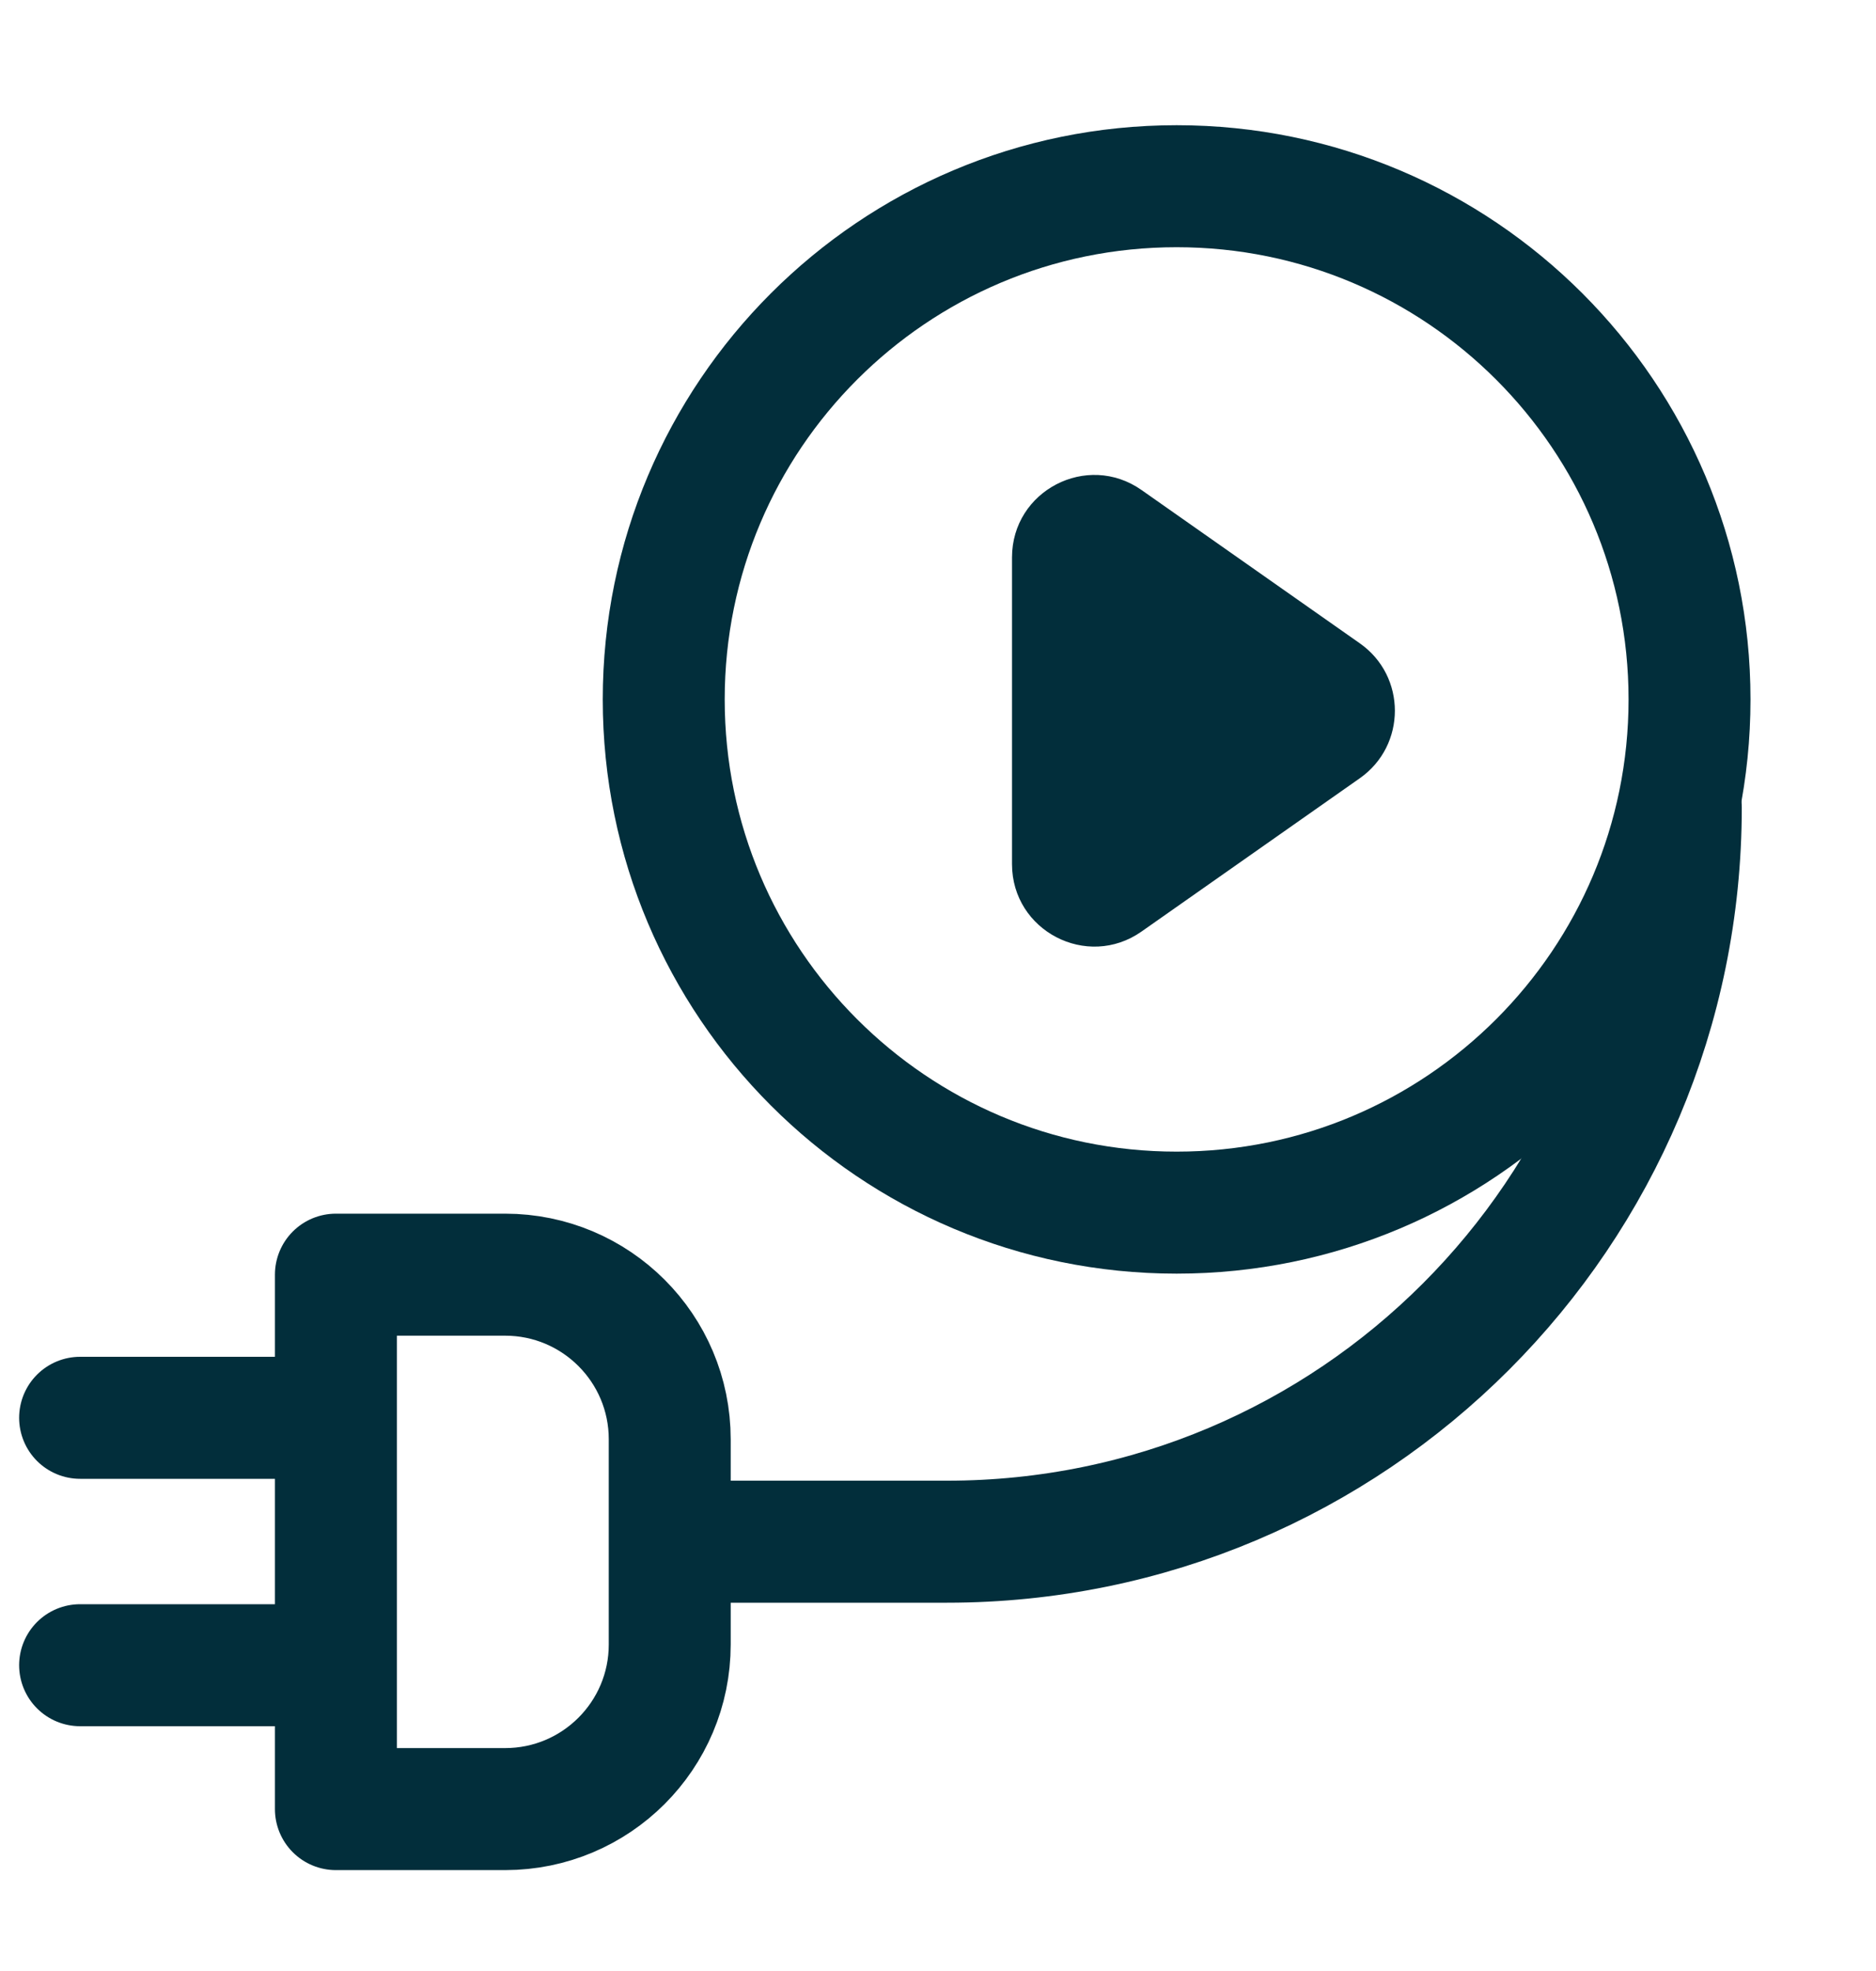 <svg width="20" height="21" viewBox="0 0 20 21" fill="none" xmlns="http://www.w3.org/2000/svg">
<g clip-path="url(#clip0_308_3208)">
<path d="M10.789 5.939C10.789 5.228 11.589 4.813 12.17 5.221L14.498 6.855C14.995 7.204 14.995 7.941 14.498 8.291L12.17 9.925C11.589 10.333 10.789 9.917 10.789 9.207V5.939Z" fill="#022E3B"/>
<path d="M18.012 7.452C18.012 4.432 15.564 1.984 12.544 1.984C9.524 1.984 7.076 4.432 7.076 7.452C7.076 10.472 9.524 12.92 12.544 12.92C15.564 12.92 18.012 10.472 18.012 7.452Z" stroke="#022E3B" stroke-width="1.3" stroke-linecap="round"/>
<path d="M3.581 13.581H5.385C6.354 13.581 7.14 14.366 7.14 15.335V17.521C7.14 18.49 6.354 19.275 5.385 19.275H3.581V13.581Z" stroke="#022E3B" stroke-width="1.3" stroke-linecap="round" stroke-linejoin="round"/>
<path d="M3.256 15.106H0.854" stroke="#022E3B" stroke-width="1.3" stroke-linecap="round"/>
<path d="M3.256 17.742H0.854" stroke="#022E3B" stroke-width="1.3" stroke-linecap="round"/>
<path d="M17.919 8.604C17.919 12.924 14.417 16.426 10.097 16.426H7.46" stroke="#022E3B" stroke-width="1.3" stroke-linecap="round"/>
</g>
<defs>
<clipPath id="clip0_308_3208">
<rect width="18.947" height="20" fill="white" transform="translate(0.152 0.932)"/>
</clipPath>
</defs>
</svg>
